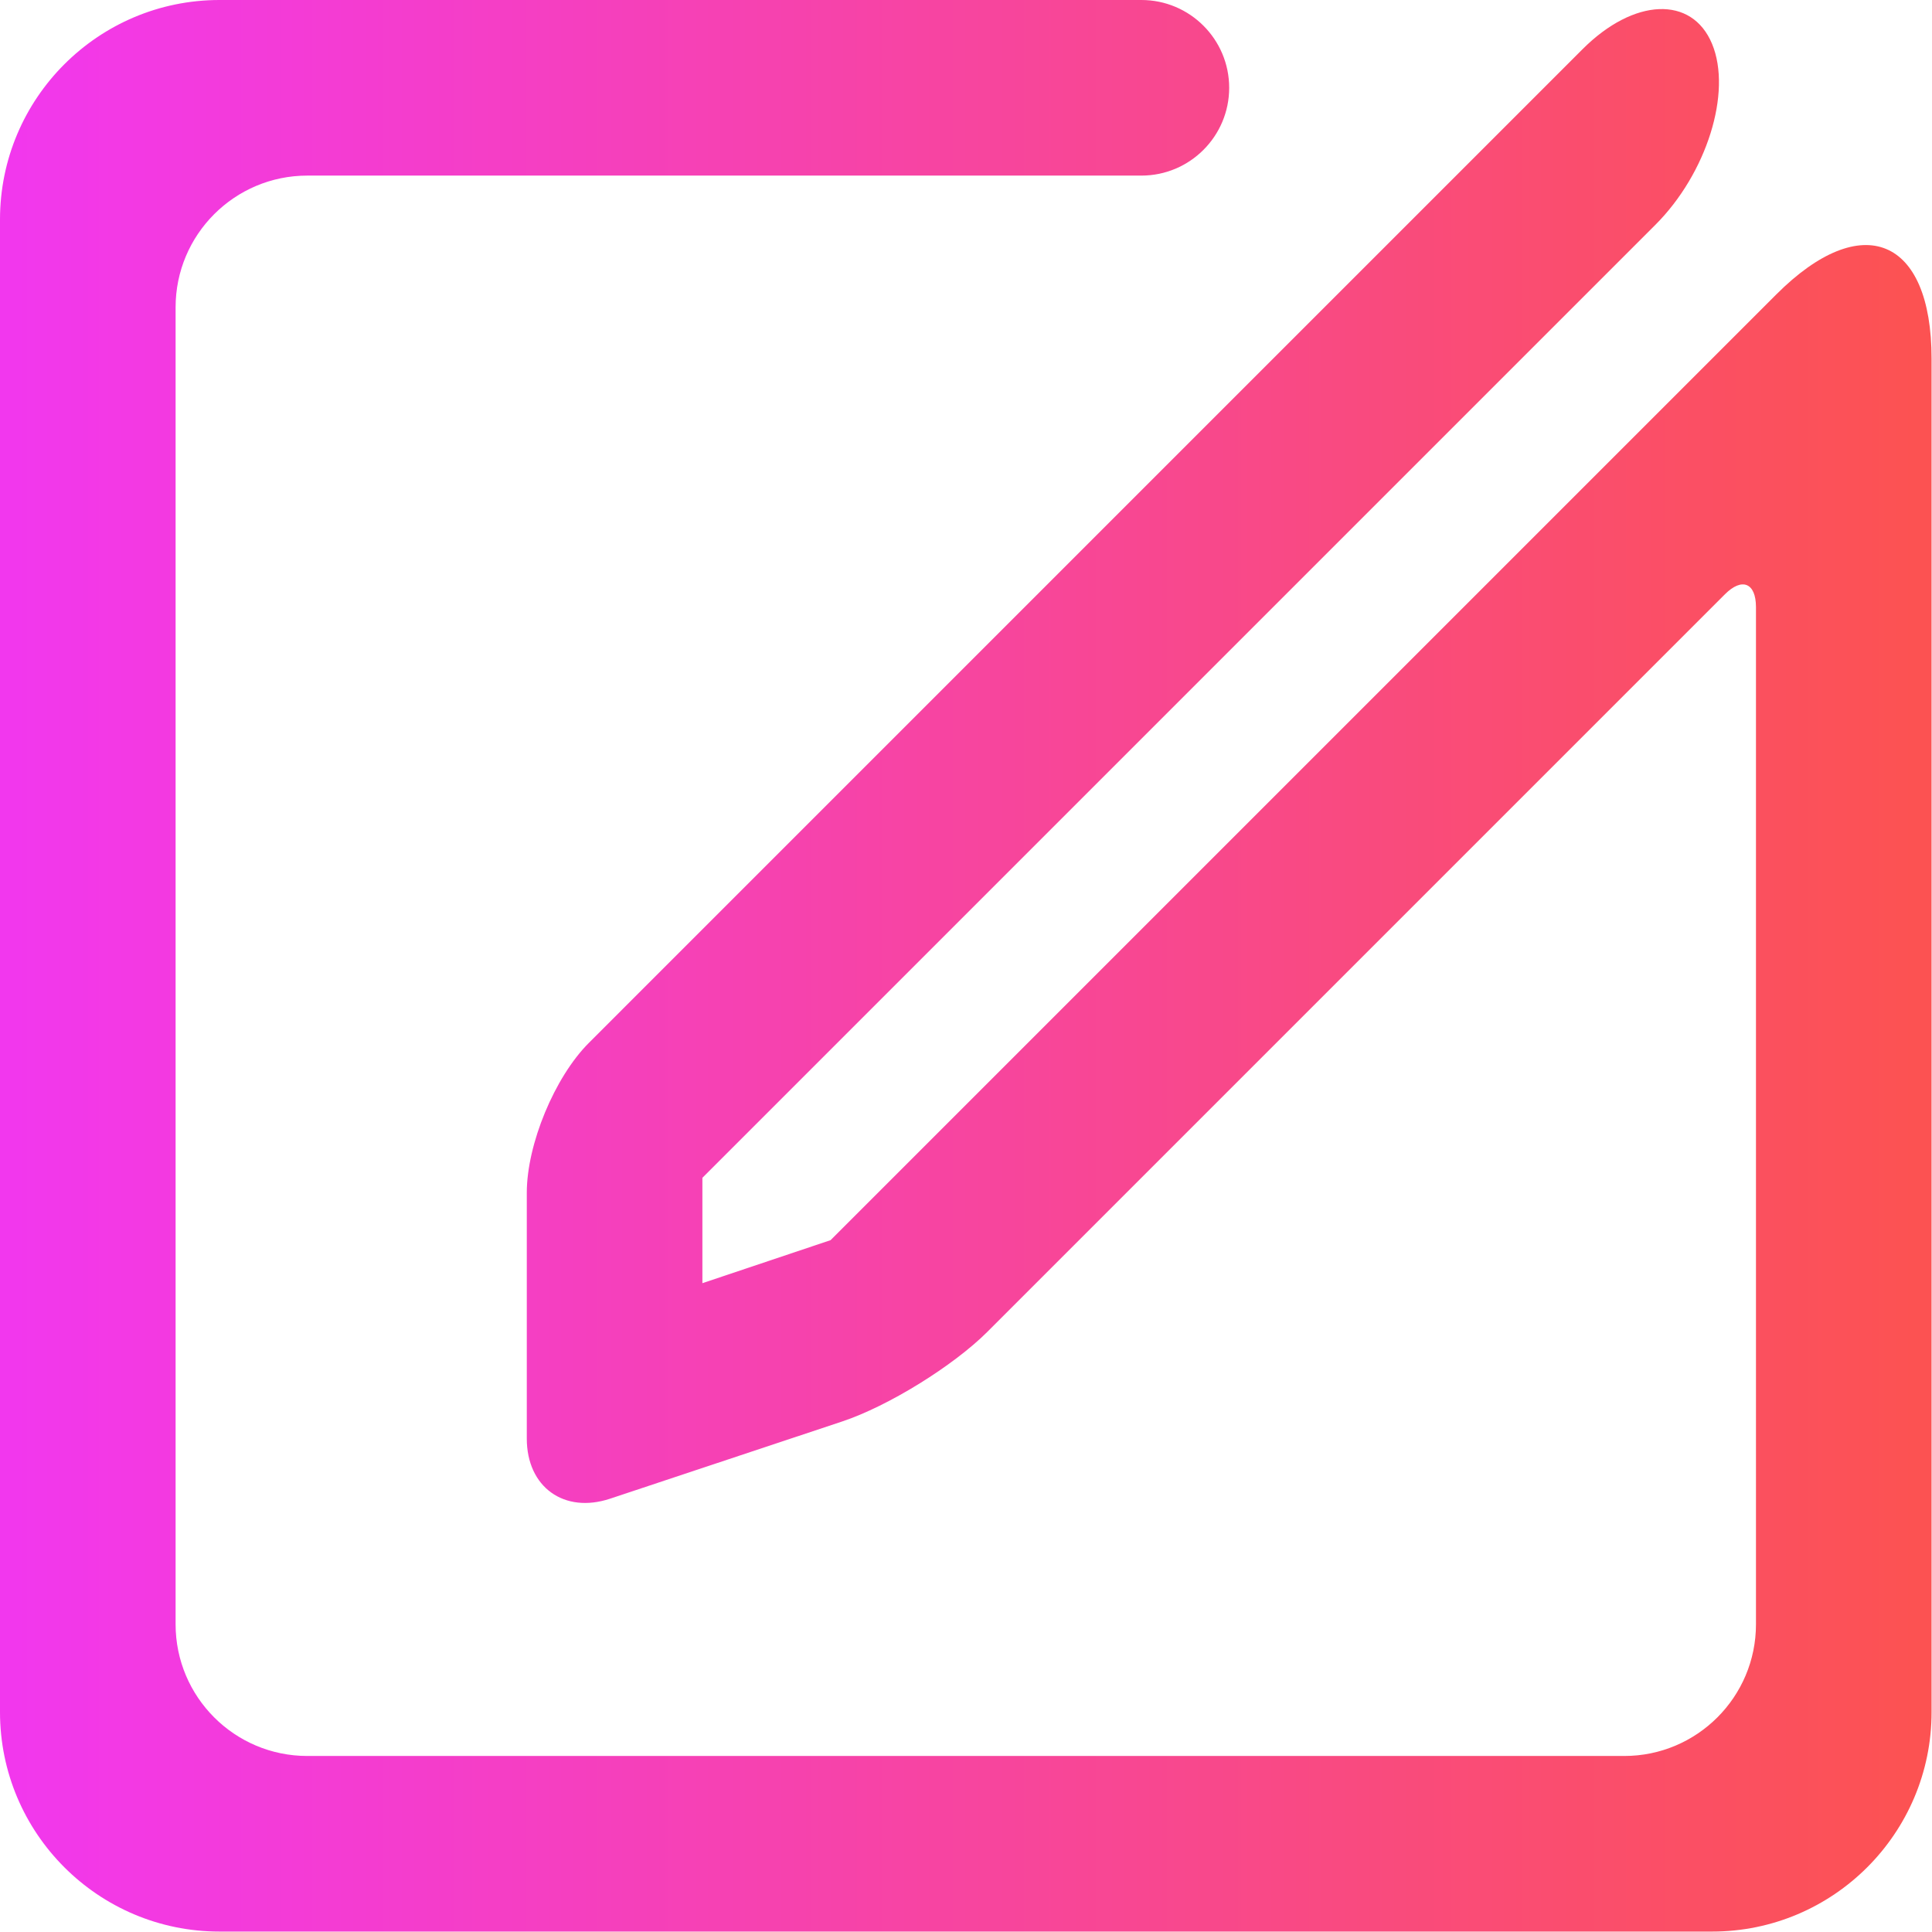 <?xml version="1.0" encoding="UTF-8" standalone="no"?>
<!-- Generator: Gravit.io -->

<svg
   xmlns:dc="http://purl.org/dc/elements/1.1/"
   xmlns:cc="http://creativecommons.org/ns#"
   xmlns:rdf="http://www.w3.org/1999/02/22-rdf-syntax-ns#"
   xmlns:svg="http://www.w3.org/2000/svg"
   xmlns="http://www.w3.org/2000/svg"
   xmlns:sodipodi="http://sodipodi.sourceforge.net/DTD/sodipodi-0.dtd"
   xmlns:inkscape="http://www.inkscape.org/namespaces/inkscape"
   style="isolation:isolate"
   viewBox="0 0 36 36"
   width="48"
   height="48"
   version="1.1"
   id="svg9"
   sodipodi:docname="accessories-text-editor.svg"
   inkscape:version="0.92.4 (5da689c313, 2019-01-14)">
  <defs
     id="defs13" />
  <sodipodi:namedview
     pagecolor="#ffffff"
     bordercolor="#666666"
     borderopacity="1"
     objecttolerance="10"
     gridtolerance="10"
     guidetolerance="10"
     inkscape:pageopacity="0"
     inkscape:pageshadow="2"
     inkscape:window-width="640"
     inkscape:window-height="480"
     id="namedview11"
     showgrid="false"
     inkscape:zoom="29.365243"
     inkscape:cx="25.325443"
     inkscape:cy="32"
     inkscape:current-layer="svg9"
     units="px" />
  <linearGradient
     id="_lgradient_6"
     x1="0"
     y1="0.5"
     x2="1"
     y2="0.5"
     gradientTransform="matrix(44,0,0,45,2,1)"
     gradientUnits="userSpaceOnUse">
    <stop
       offset="0%"
       stop-opacity="1"
       style="stop-color:rgb(242,55,239)"
       id="stop2" />
    <stop
       offset="98.696%"
       stop-opacity="1"
       style="stop-color:rgb(252,82,82)"
       id="stop4" />
  </linearGradient>
  <g
     id="g826"
     transform="matrix(0.818,0,0,0.818,-1.636,-1.636)">
    <path
       id="path7"
       d="M 39.709,7.121 18,28.83 v 2.4 L 20.92,30.25 42.464,8.706 C 44.416,6.754 46,7.41 46,10.17 V 41 c 0,2.76 -2.24,5 -5,5 H 7 C 4.24,46 2,43.76 2,41 V 7 C 2,4.24 4.24,2 7,2 h 21 v 0 c 1.104,0 2,0.896 2,2 v 0 c 0,1.104 -0.896,2 -2,2 V 6 H 9 C 7.344,6 6,7.344 6,9 v 30 c 0,1.656 1.344,3 3,3 h 30 c 1.656,0 3,-1.344 3,-3 V 15.83 c 0,-0.552 -0.317,-0.683 -0.707,-0.293 L 24.494,32.336 c -0.78,0.78 -2.264,1.697 -3.312,2.045 l -5.284,1.758 C 14.85,36.487 14,35.874 14,34.77 v -5.6 c 0,-1.104 0.634,-2.634 1.414,-3.414 L 38.049,3.121 C 39.219,1.951 40.542,1.896 41,3 v 0 c 0.458,1.104 -0.121,2.951 -1.291,4.121 z"
       inkscape:connector-curvature="0"
       style="fill:url(#_lgradient_6)" />
  </g>
</svg>
